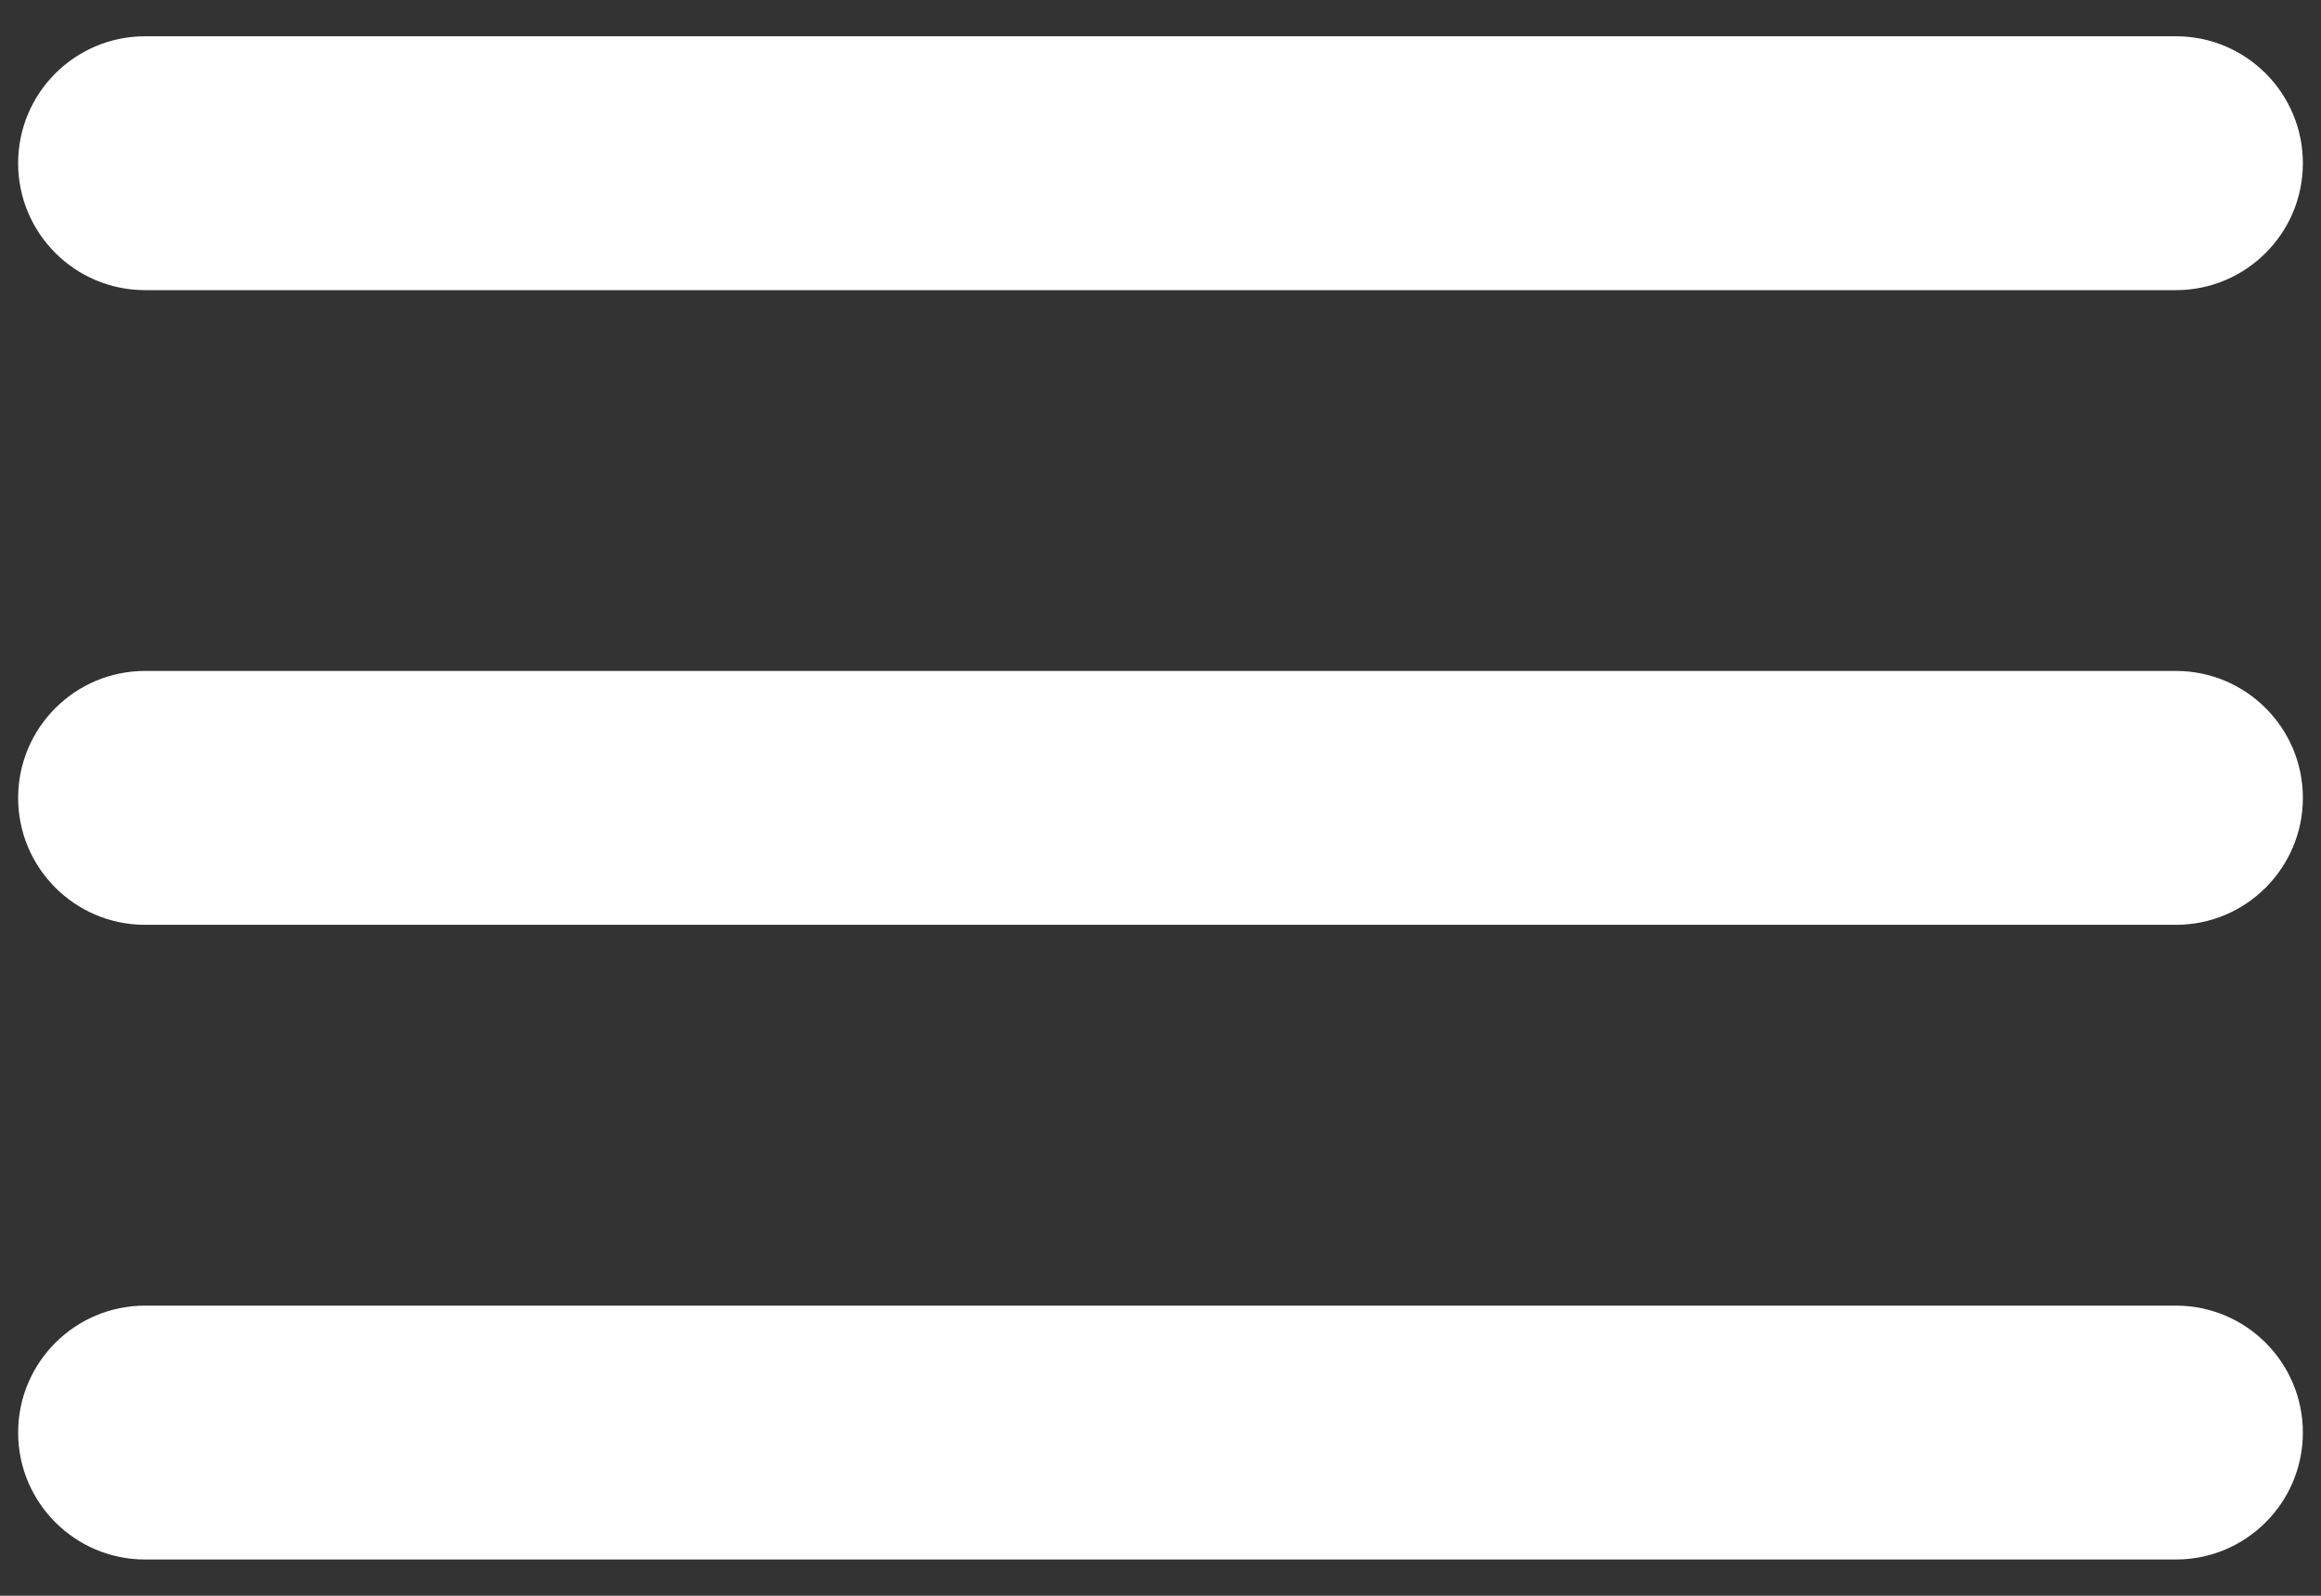 <svg width="32" height="22" viewBox="0 0 32 22" fill="none" xmlns="http://www.w3.org/2000/svg">
<rect x="0" y="0" width="32" height="22" fill="#333333" stroke="none"/>
<path d="M0.25 19.75C0.25 20.716 1.034 21.5 2 21.5H30C30.966 21.5 31.75 20.716 31.75 19.75C31.75 18.784 30.966 18 30 18H2C1.034 18 0.25 18.784 0.25 19.75ZM0.25 11C0.25 11.966 1.034 12.75 2 12.75H30C30.966 12.75 31.75 11.966 31.75 11C31.75 10.034 30.966 9.25 30 9.25H2C1.034 9.25 0.25 10.034 0.25 11ZM2 0.5C1.034 0.5 0.25 1.284 0.25 2.25C0.25 3.216 1.034 4 2 4H30C30.966 4 31.75 3.216 31.75 2.25C31.75 1.284 30.966 0.5 30 0.5H2Z" fill="white"/>
</svg>
